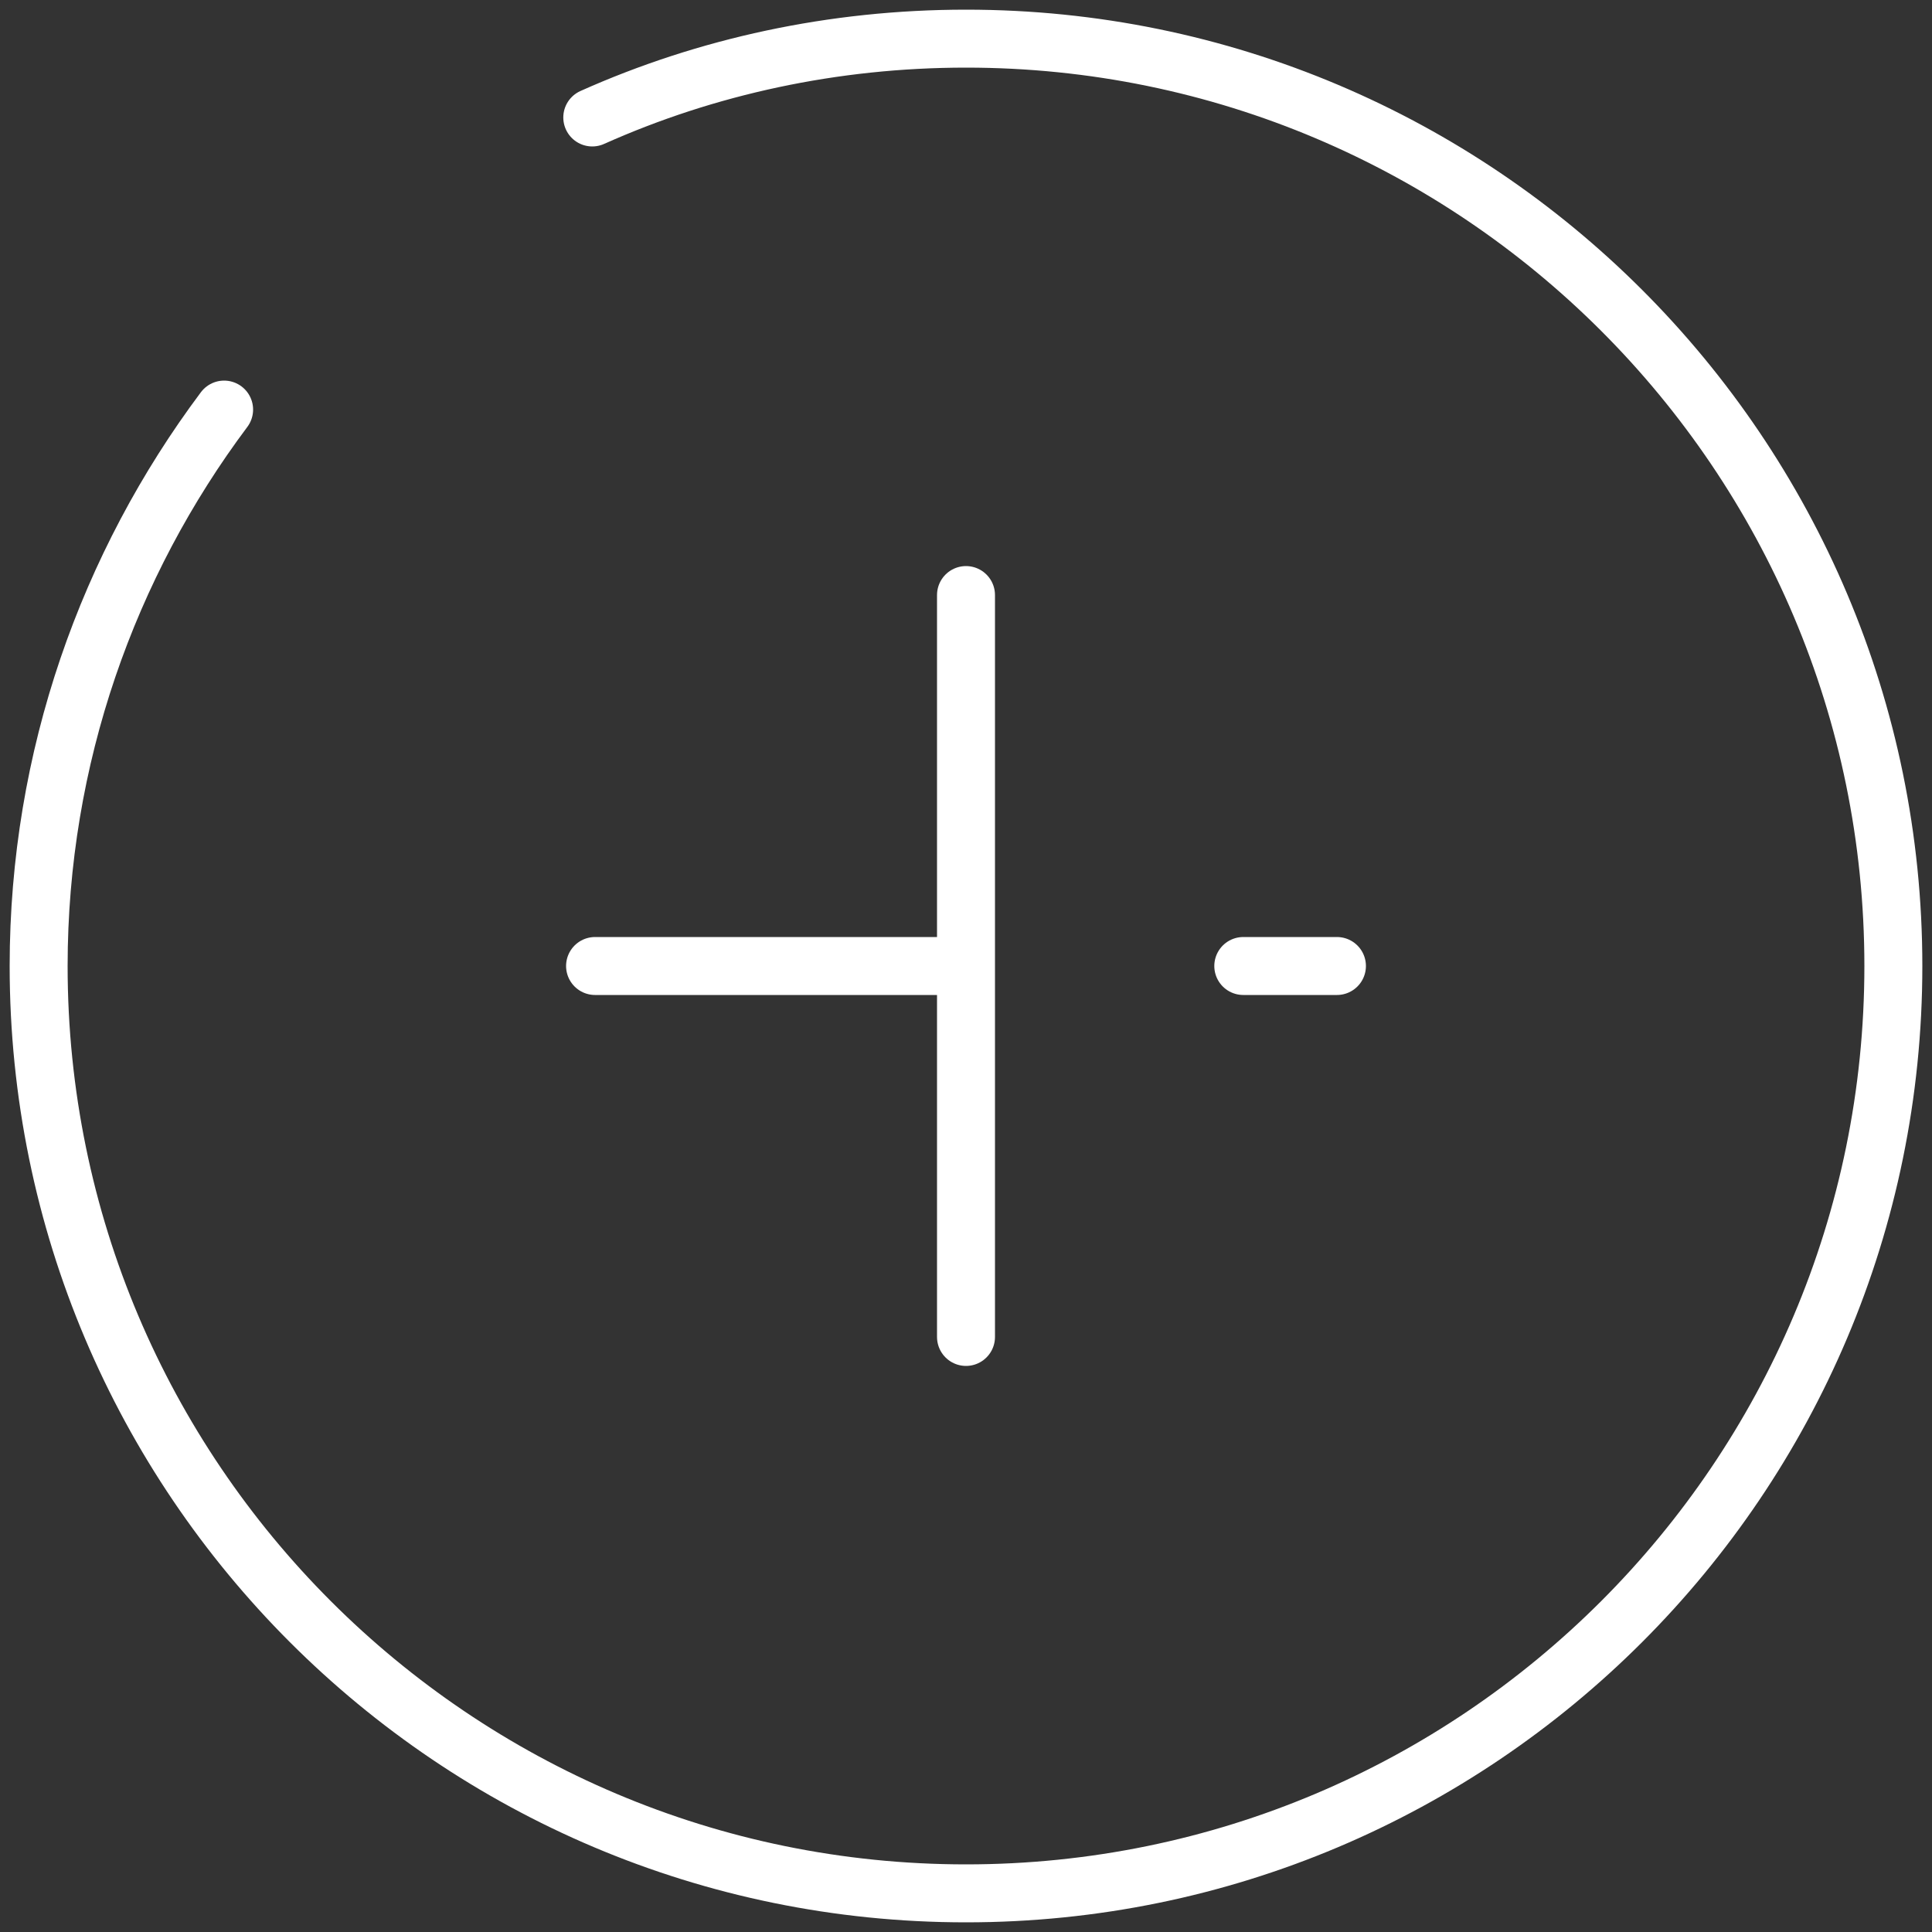 <svg width="50" height="50" viewBox="0 0 50 50" fill="none" xmlns="http://www.w3.org/2000/svg">
<rect x="0" y="0" width="50" height="50" fill="#333333" stroke="none"/>
<path d="M25 34.6V15.4M32.176 25H34.6M15.4 25H24.544M25 34.6V15.4M5.8 10.6C2.8 14.608 1 19.6 1 25C1 38.248 11.752 49 25 49C38.248 49 49 38.248 49 25C49 11.752 38.248 1 25 1C21.568 1 18.28 1.72 15.328 3.04" stroke="white" stroke-width="1.5" stroke-linecap="round" stroke-linejoin="round"/>
</svg>
